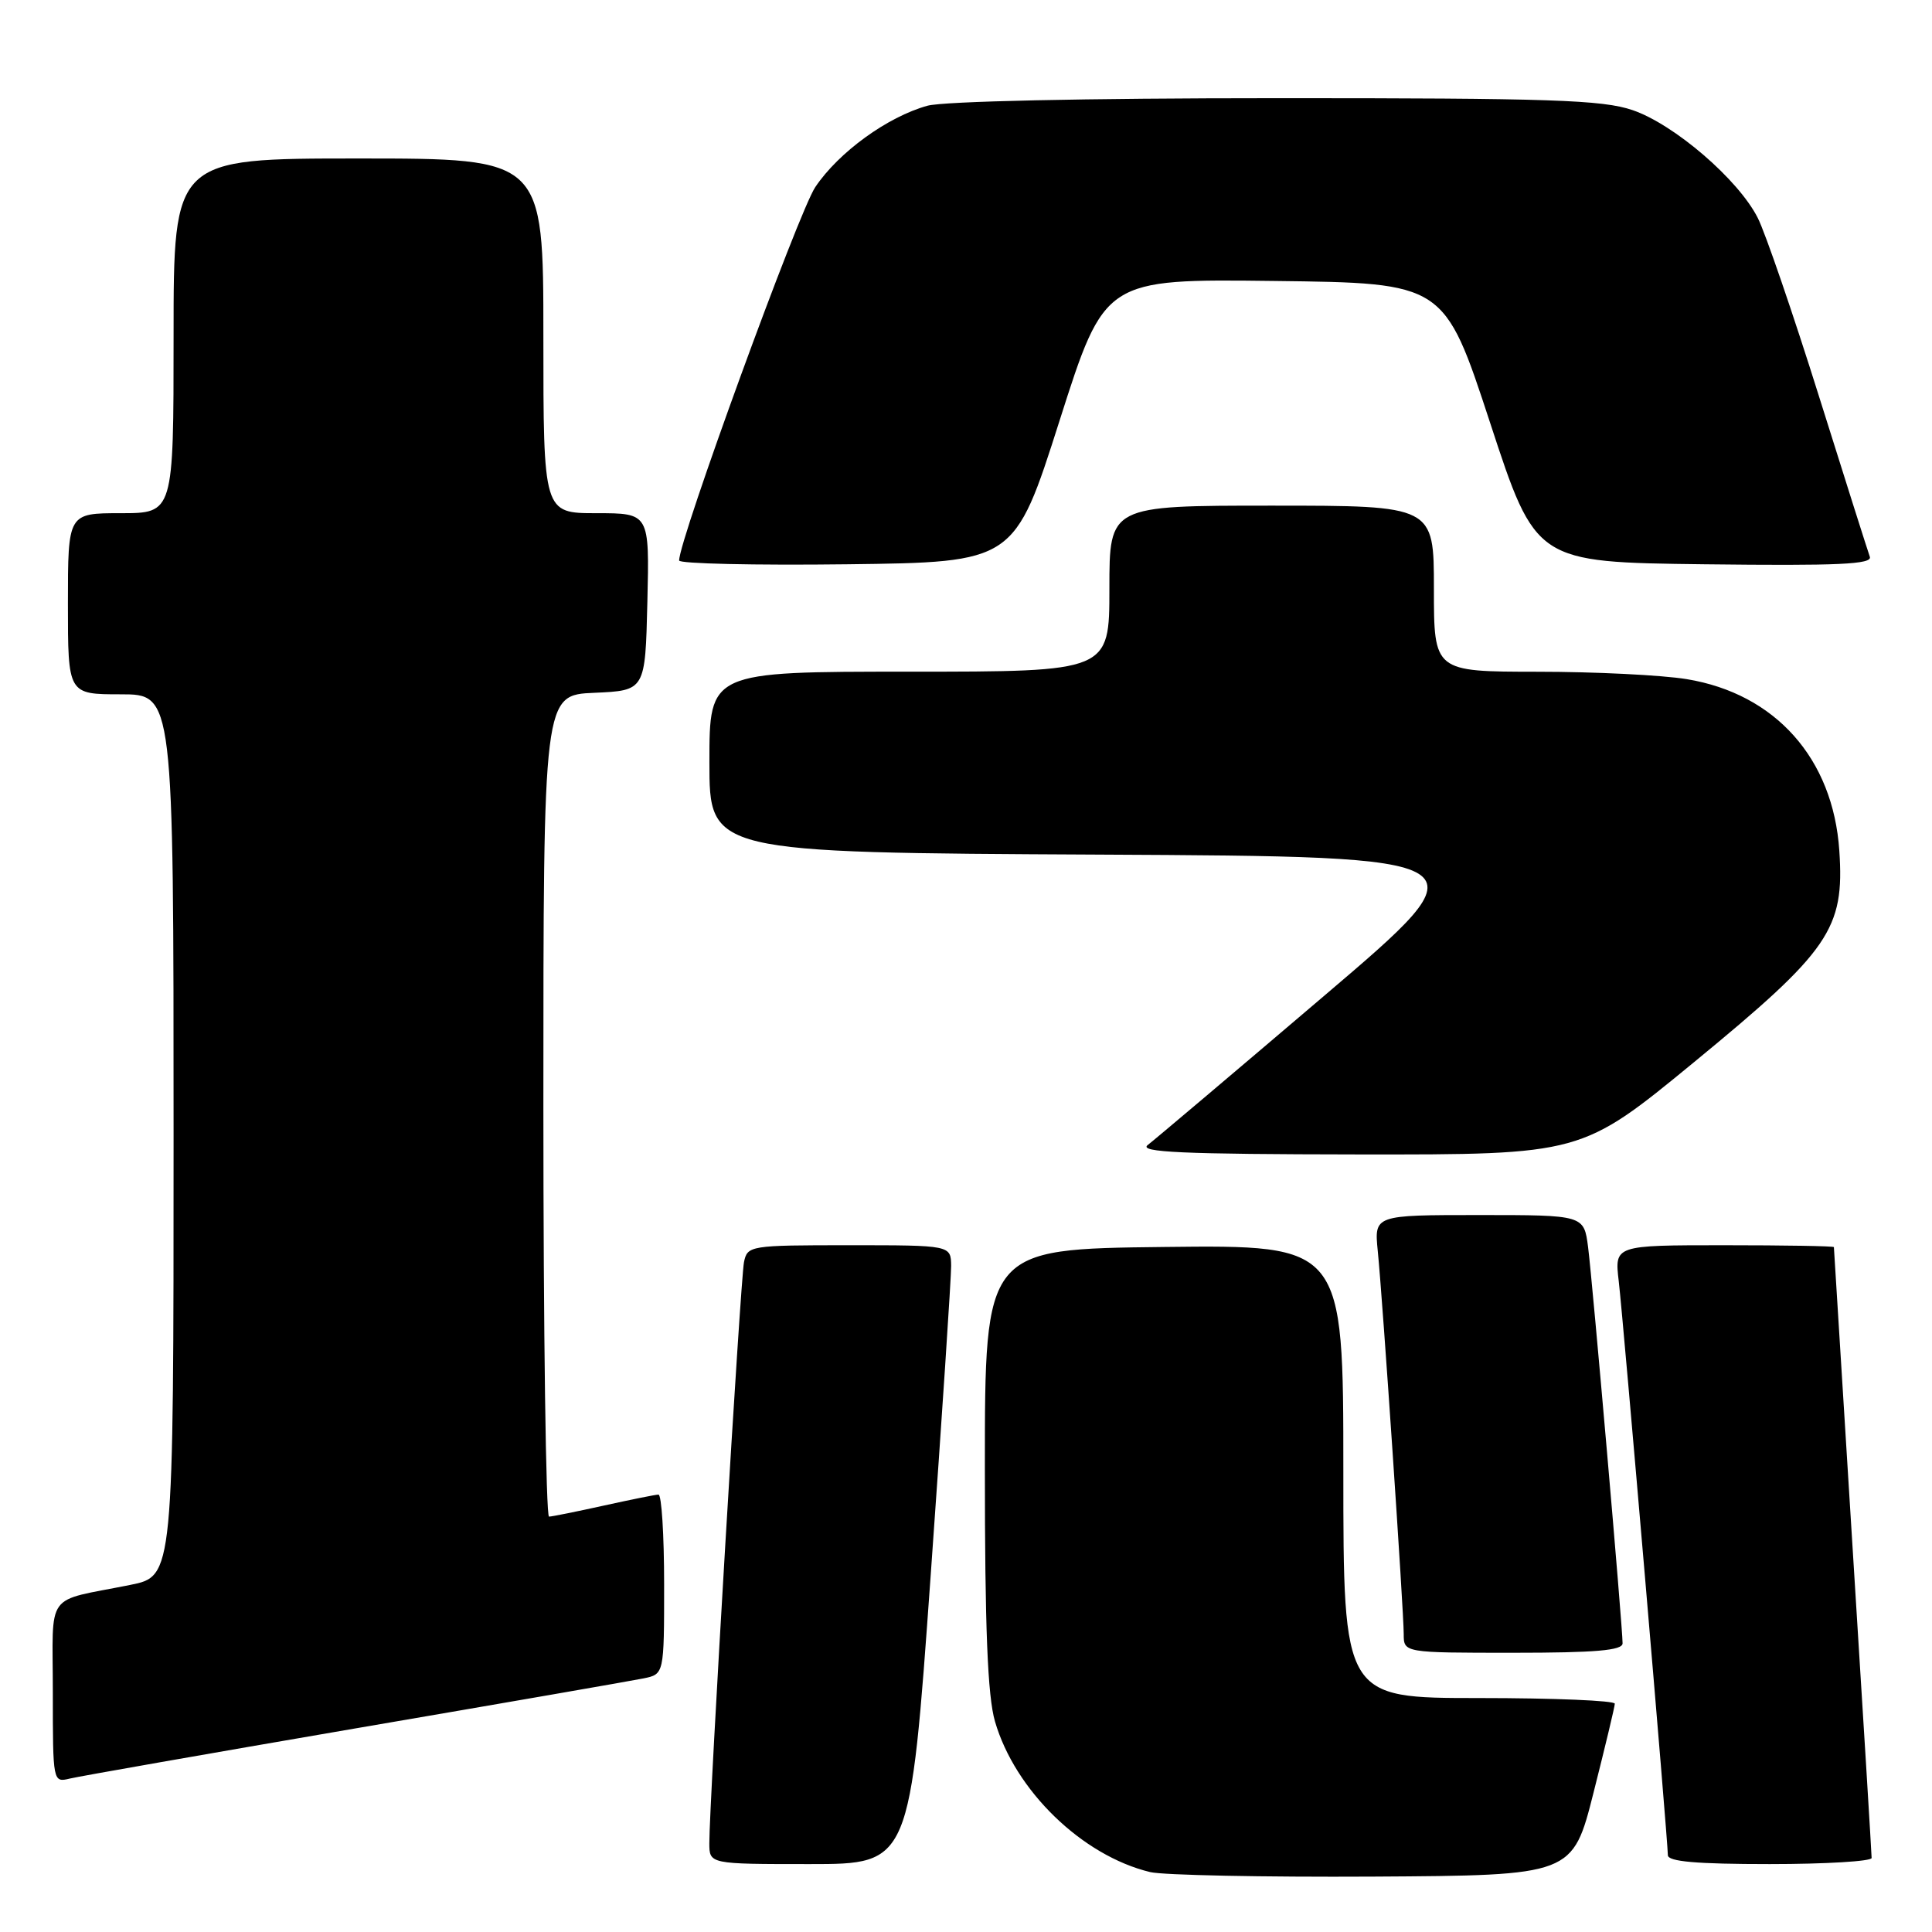 <?xml version="1.0" encoding="UTF-8" standalone="no"?>
<!DOCTYPE svg PUBLIC "-//W3C//DTD SVG 1.1//EN" "http://www.w3.org/Graphics/SVG/1.1/DTD/svg11.dtd" >
<svg xmlns="http://www.w3.org/2000/svg" xmlns:xlink="http://www.w3.org/1999/xlink" version="1.1" viewBox="0 0 256 256">
 <g >
 <path fill="currentColor"
d=" M 211.16 237.50 C 212.69 231.45 213.96 226.16 213.97 225.75 C 213.99 225.34 205.90 225.00 196.00 225.00 C 178.00 225.00 178.00 225.00 178.00 194.98 C 178.00 164.96 178.00 164.96 154.25 165.23 C 130.50 165.50 130.50 165.50 130.50 194.50 C 130.50 215.75 130.86 224.73 131.84 228.10 C 134.50 237.26 143.38 245.88 152.40 248.06 C 154.10 248.47 167.40 248.74 181.94 248.66 C 208.38 248.50 208.38 248.50 211.16 237.50 Z  M 123.32 208.75 C 124.82 187.71 126.04 169.26 126.03 167.75 C 126.00 165.00 126.00 165.00 112.52 165.00 C 99.34 165.00 99.03 165.05 98.58 167.25 C 98.12 169.52 93.97 239.13 93.99 244.25 C 94.00 247.00 94.00 247.00 107.29 247.00 C 120.59 247.00 120.59 247.00 123.32 208.75 Z  M 248.00 246.19 C 248.00 245.74 246.88 227.40 245.50 205.44 C 244.13 183.47 243.00 165.39 243.00 165.25 C 243.00 165.11 236.46 165.00 228.47 165.00 C 213.93 165.00 213.93 165.00 214.49 169.75 C 215.10 174.95 221.00 243.91 221.00 245.82 C 221.00 246.67 224.79 247.00 234.50 247.00 C 241.93 247.00 248.00 246.63 248.00 246.19 Z  M 47.00 229.04 C 66.53 225.70 83.74 222.71 85.25 222.40 C 88.00 221.84 88.00 221.84 88.00 209.92 C 88.00 203.36 87.66 198.02 87.25 198.04 C 86.84 198.05 83.58 198.71 80.00 199.50 C 76.42 200.29 73.16 200.95 72.75 200.96 C 72.34 200.98 72.00 176.50 72.00 146.55 C 72.00 92.09 72.00 92.09 78.75 91.80 C 85.50 91.50 85.50 91.50 85.78 79.75 C 86.06 68.00 86.06 68.00 79.03 68.00 C 72.00 68.00 72.00 68.00 72.00 44.50 C 72.00 21.00 72.00 21.00 47.50 21.00 C 23.00 21.00 23.00 21.00 23.00 44.50 C 23.00 68.00 23.00 68.00 16.00 68.00 C 9.00 68.00 9.00 68.00 9.00 80.00 C 9.00 92.00 9.00 92.00 16.00 92.00 C 23.00 92.00 23.00 92.00 23.00 150.43 C 23.00 208.86 23.00 208.86 17.25 210.01 C 5.78 212.32 7.00 210.62 7.00 224.22 C 7.00 236.16 7.01 236.21 9.25 235.67 C 10.49 235.37 27.48 232.39 47.00 229.04 Z  M 215.00 217.75 C 215.01 215.64 211.01 169.77 210.43 165.25 C 209.88 161.00 209.88 161.00 195.99 161.00 C 182.09 161.00 182.09 161.00 182.56 165.75 C 183.22 172.33 186.00 213.47 186.00 216.51 C 186.00 219.00 186.00 219.00 200.50 219.00 C 211.43 219.00 215.00 218.69 215.00 217.75 Z  M 224.46 140.75 C 242.45 125.97 244.42 123.12 243.72 112.73 C 242.90 100.51 235.25 91.92 223.50 89.99 C 220.20 89.45 211.31 89.01 203.75 89.01 C 190.00 89.00 190.00 89.00 190.00 78.00 C 190.00 67.00 190.00 67.00 168.50 67.00 C 147.00 67.00 147.00 67.00 147.00 78.00 C 147.00 89.00 147.00 89.00 120.50 89.00 C 94.00 89.00 94.00 89.00 94.00 100.99 C 94.00 112.98 94.00 112.98 145.57 113.24 C 197.14 113.50 197.14 113.50 175.40 132.00 C 163.45 142.18 152.96 151.05 152.08 151.72 C 150.83 152.68 156.61 152.94 180.02 152.97 C 209.55 153.00 209.55 153.00 224.46 140.75 Z  M 140.40 55.73 C 146.38 36.96 146.38 36.96 168.88 37.23 C 191.37 37.50 191.37 37.50 197.44 56.00 C 203.50 74.50 203.50 74.50 225.86 74.77 C 243.60 74.98 248.13 74.78 247.76 73.77 C 247.51 73.07 244.47 63.50 241.02 52.50 C 237.57 41.50 233.92 30.87 232.92 28.89 C 230.36 23.80 221.85 16.48 216.32 14.59 C 212.33 13.23 205.39 13.00 169.07 13.01 C 143.67 13.01 125.04 13.42 122.89 14.01 C 117.59 15.48 111.13 20.17 108.03 24.79 C 105.81 28.09 89.93 71.63 89.99 74.27 C 89.99 74.69 100.00 74.92 112.21 74.77 C 134.42 74.50 134.42 74.50 140.40 55.73 Z "/>
</g>
</svg>